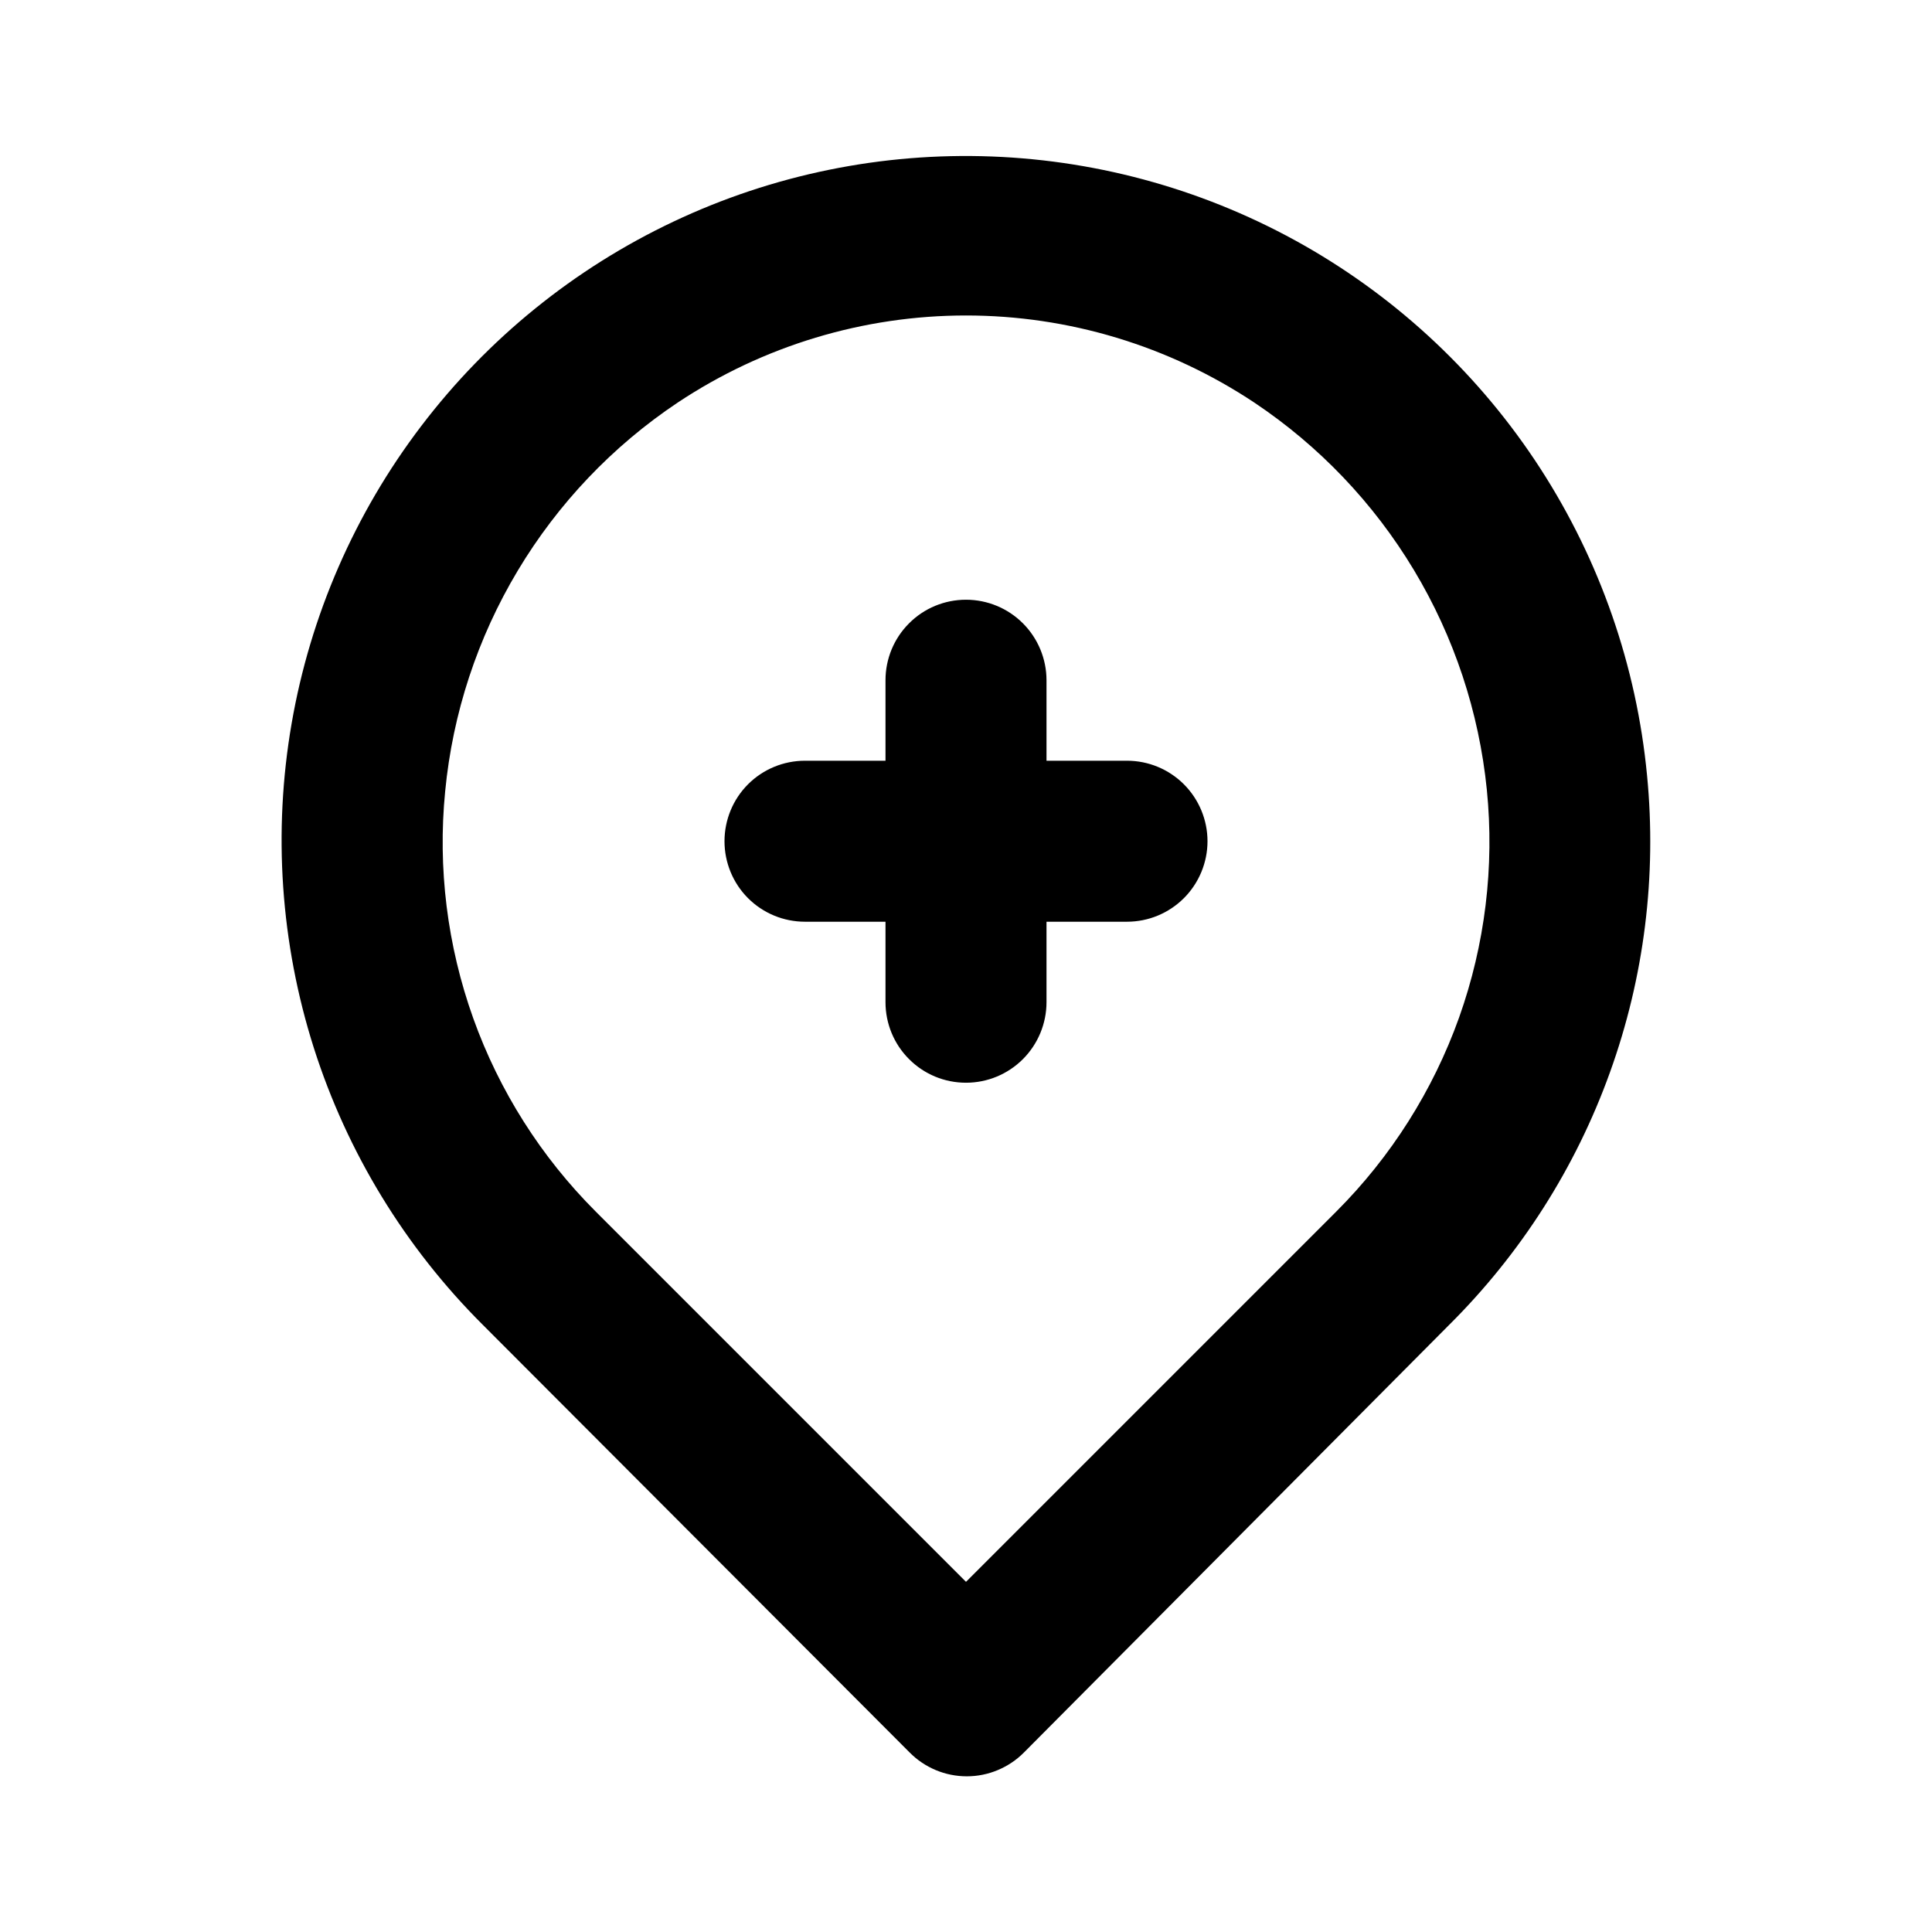 <svg width="24" height="24" viewBox="0 0 24 24" xmlns="http://www.w3.org/2000/svg">
<path d="M14 9.45H13V8.45C13 8.185 12.894 7.93 12.707 7.743C12.519 7.555 12.265 7.45 12 7.45C11.734 7.45 11.48 7.555 11.293 7.743C11.105 7.93 11 8.185 11 8.45V9.45H10C9.734 9.45 9.48 9.555 9.292 9.743C9.105 9.93 9 10.185 9 10.45C9 10.715 9.105 10.97 9.292 11.157C9.48 11.345 9.734 11.45 10 11.45H11V12.45C11 12.715 11.105 12.97 11.293 13.157C11.48 13.345 11.734 13.45 12 13.45C12.265 13.45 12.519 13.345 12.707 13.157C12.894 12.97 13 12.715 13 12.45V11.45H14C14.265 11.45 14.519 11.345 14.707 11.157C14.894 10.97 15 10.715 15 10.45C15 10.185 14.894 9.93 14.707 9.743C14.519 9.555 14.265 9.45 14 9.45ZM20.46 9.63C20.33 8.272 19.875 6.965 19.134 5.819C18.393 4.674 17.387 3.724 16.201 3.049C15.015 2.375 13.684 1.996 12.321 1.944C10.957 1.892 9.601 2.169 8.368 2.752C7.134 3.335 6.059 4.206 5.233 5.292C4.407 6.377 3.854 7.646 3.622 8.991C3.39 10.335 3.485 11.716 3.898 13.016C4.312 14.316 5.033 15.497 6 16.46L11.3 21.77C11.393 21.864 11.503 21.938 11.625 21.989C11.747 22.04 11.878 22.066 12.01 22.066C12.142 22.066 12.272 22.04 12.394 21.989C12.516 21.938 12.627 21.864 12.72 21.77L18 16.46C18.891 15.575 19.574 14.504 19.999 13.322C20.425 12.141 20.582 10.88 20.46 9.63ZM16.6 15.05L12 19.65L7.4 15.05C6.722 14.372 6.202 13.552 5.879 12.65C5.556 11.747 5.436 10.784 5.53 9.83C5.623 8.861 5.931 7.925 6.431 7.09C6.931 6.255 7.61 5.541 8.42 5C9.481 4.295 10.726 3.919 12 3.919C13.273 3.919 14.519 4.295 15.58 5C16.387 5.539 17.064 6.249 17.564 7.081C18.064 7.913 18.373 8.845 18.47 9.81C18.566 10.767 18.448 11.734 18.125 12.641C17.801 13.547 17.28 14.37 16.6 15.05Z" />
</svg>
